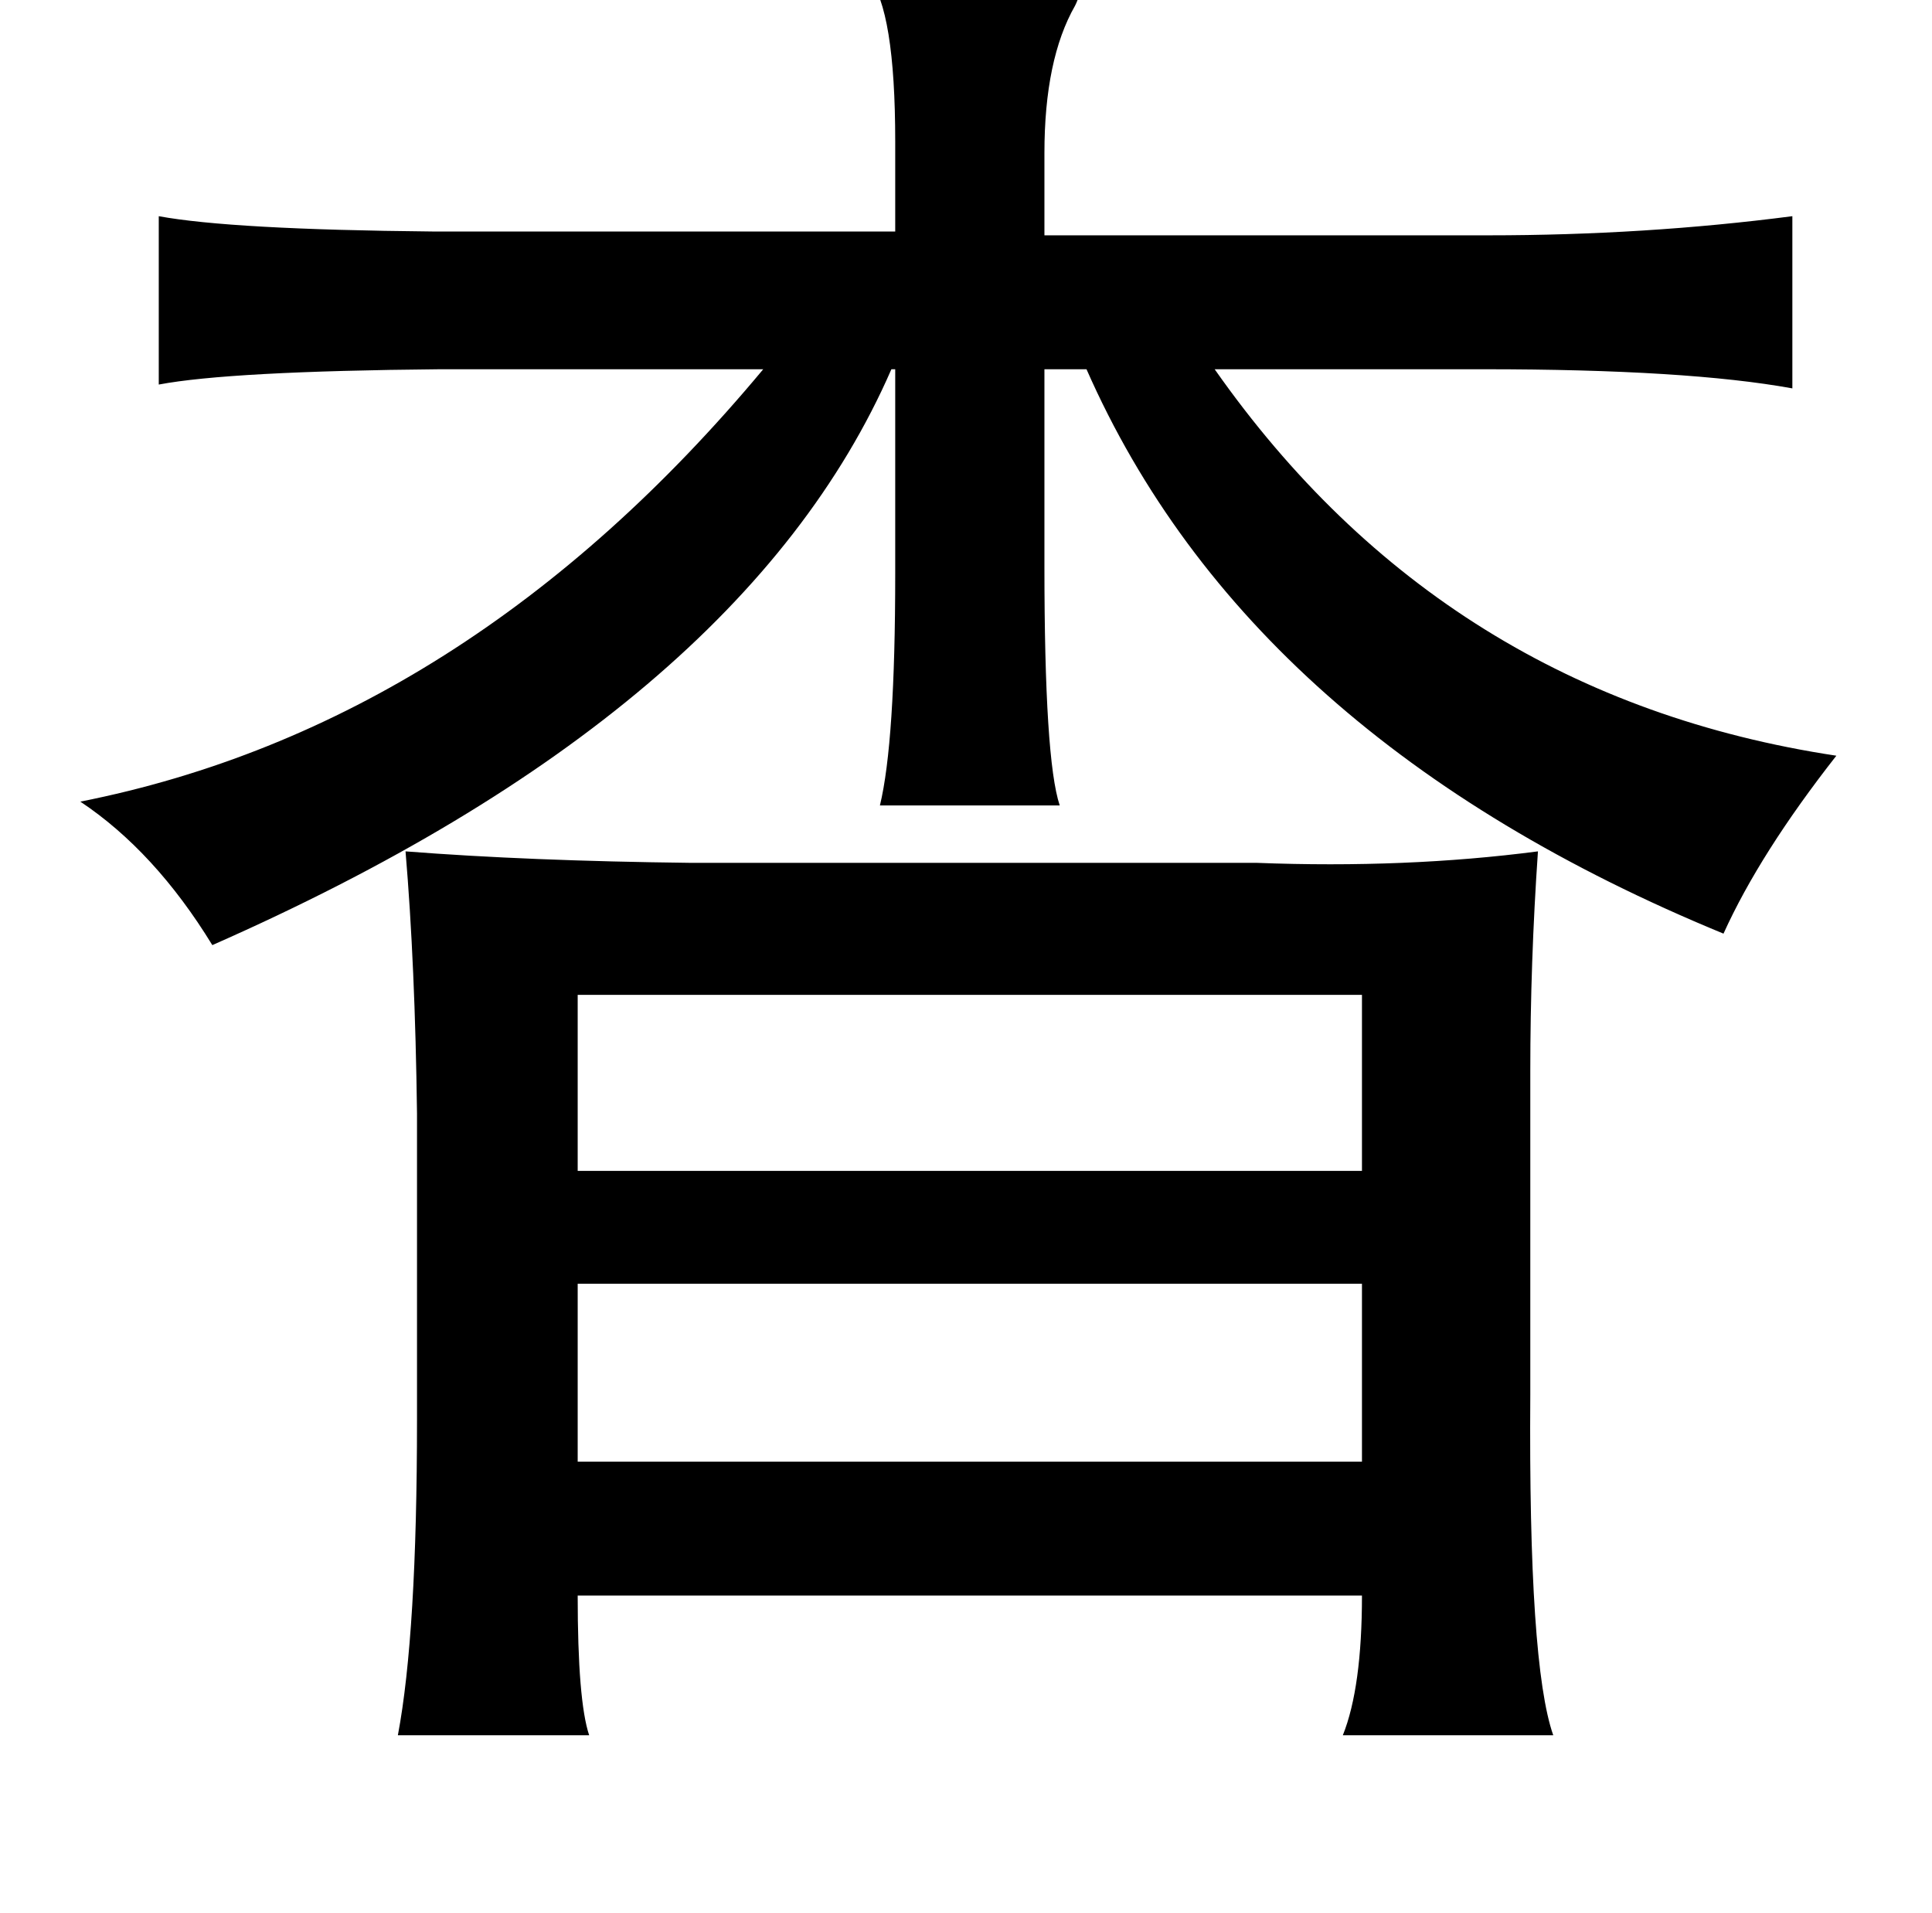 <?xml version="1.0" standalone="no"?>
<!DOCTYPE svg PUBLIC "-//W3C//DTD SVG 1.1//EN" "http://www.w3.org/Graphics/SVG/1.1/DTD/svg11.dtd" >
<svg xmlns="http://www.w3.org/2000/svg" xmlns:xlink="http://www.w3.org/1999/xlink" version="1.1" viewBox="-10 0 1010 1000">
   <path fill="currentColor"
d="M444 -12q106 -2 110 6q1 3 -2 9q-16 28 -16 77v43h232q82 0 159 -10v90q-55 -10 -161 -10h-141q120 171 325 202q-40 51 -59 93q-248 -102 -333 -295h-22v103q0 101 8 125h-94q8 -33 8 -121v-107h-2q-78 179 -355 301q-30 -49 -69 -75q202 -40 357 -226h-169
q-110 1 -147 8v-88q38 7 143 8h242v-47q0 -69 -14 -86zM794 445q-4 58 -4 115v169q-1 141 12 178h-110q10 -25 10 -73h-410q0 55 6 73h-100q10 -53 10 -165v-160q-1 -78 -6 -137q64 5 149 6h296q78 3 147 -6zM702 520h-410v92h410v-92zM702 671h-410v93h410v-93z" />
</svg>
